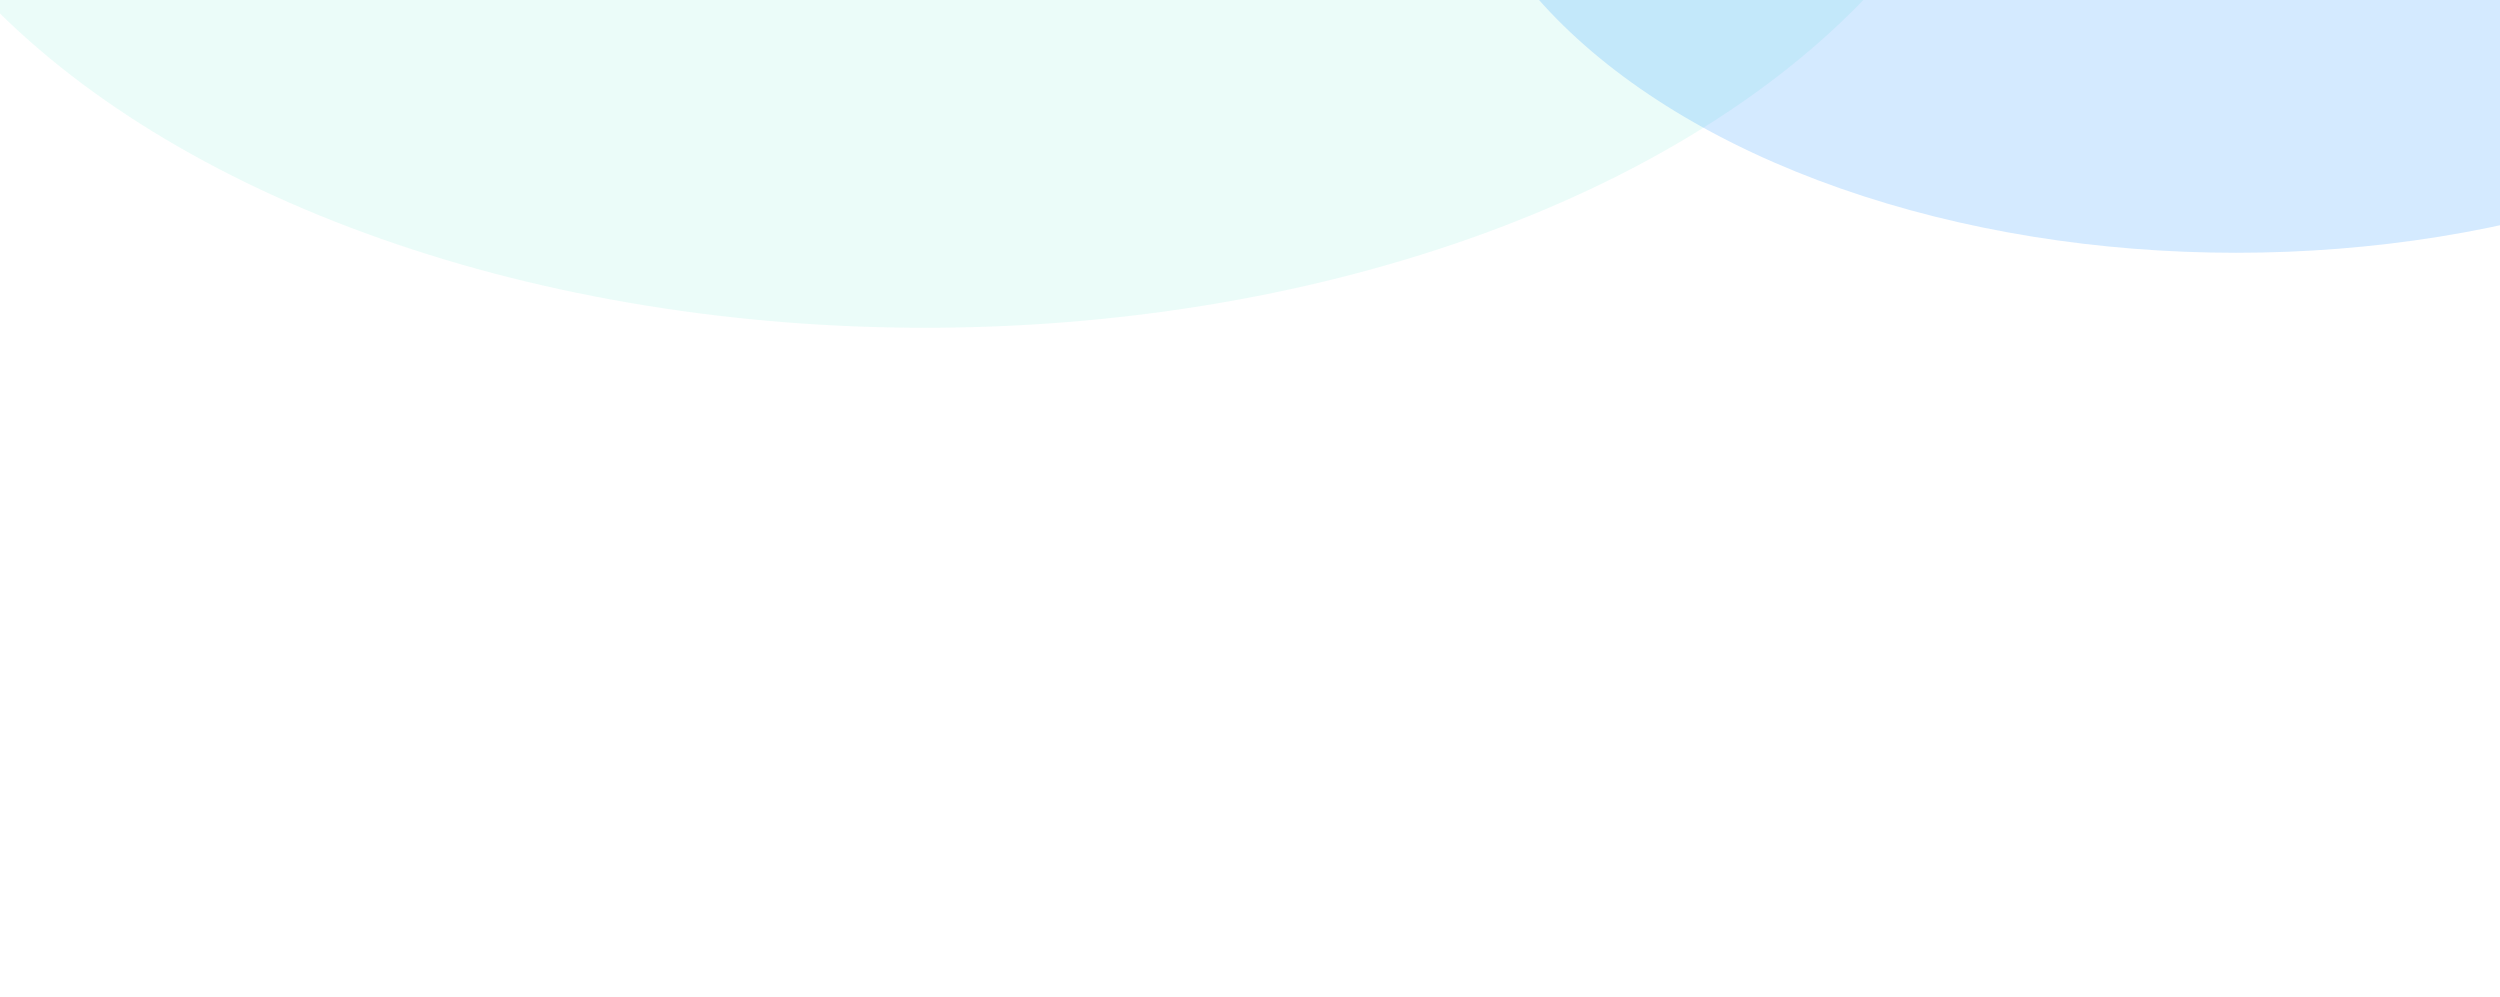<svg width="900" height="359" viewBox="0 0 900 359" fill="none" xmlns="http://www.w3.org/2000/svg">
<g clip-path="url(#clip0_747_39737)">
<g filter="url(#filter0_f_747_39737)">
<ellipse cx="333" cy="-121.5" rx="392" ry="239.5" fill="#00D6B9" fill-opacity="0.08"/>
</g>
<g filter="url(#filter1_f_747_39737)">
<ellipse cx="805" cy="-82" rx="285" ry="173" fill="#0085FF" fill-opacity="0.17"/>
</g>
</g>
<defs>
<filter id="filter0_f_747_39737" x="-194.914" y="-496.914" width="1055.83" height="750.828" filterUnits="userSpaceOnUse" color-interpolation-filters="sRGB">
<feFlood flood-opacity="0" result="BackgroundImageFix"/>
<feBlend mode="normal" in="SourceGraphic" in2="BackgroundImageFix" result="shape"/>
<feGaussianBlur stdDeviation="67.957" result="effect1_foregroundBlur_747_39737"/>
</filter>
<filter id="filter1_f_747_39737" x="384.086" y="-390.914" width="841.828" height="617.828" filterUnits="userSpaceOnUse" color-interpolation-filters="sRGB">
<feFlood flood-opacity="0" result="BackgroundImageFix"/>
<feBlend mode="normal" in="SourceGraphic" in2="BackgroundImageFix" result="shape"/>
<feGaussianBlur stdDeviation="67.957" result="effect1_foregroundBlur_747_39737"/>
</filter>
<clipPath id="clip0_747_39737">
<rect width="900" height="359" fill="white"/>
</clipPath>
</defs>
</svg>
